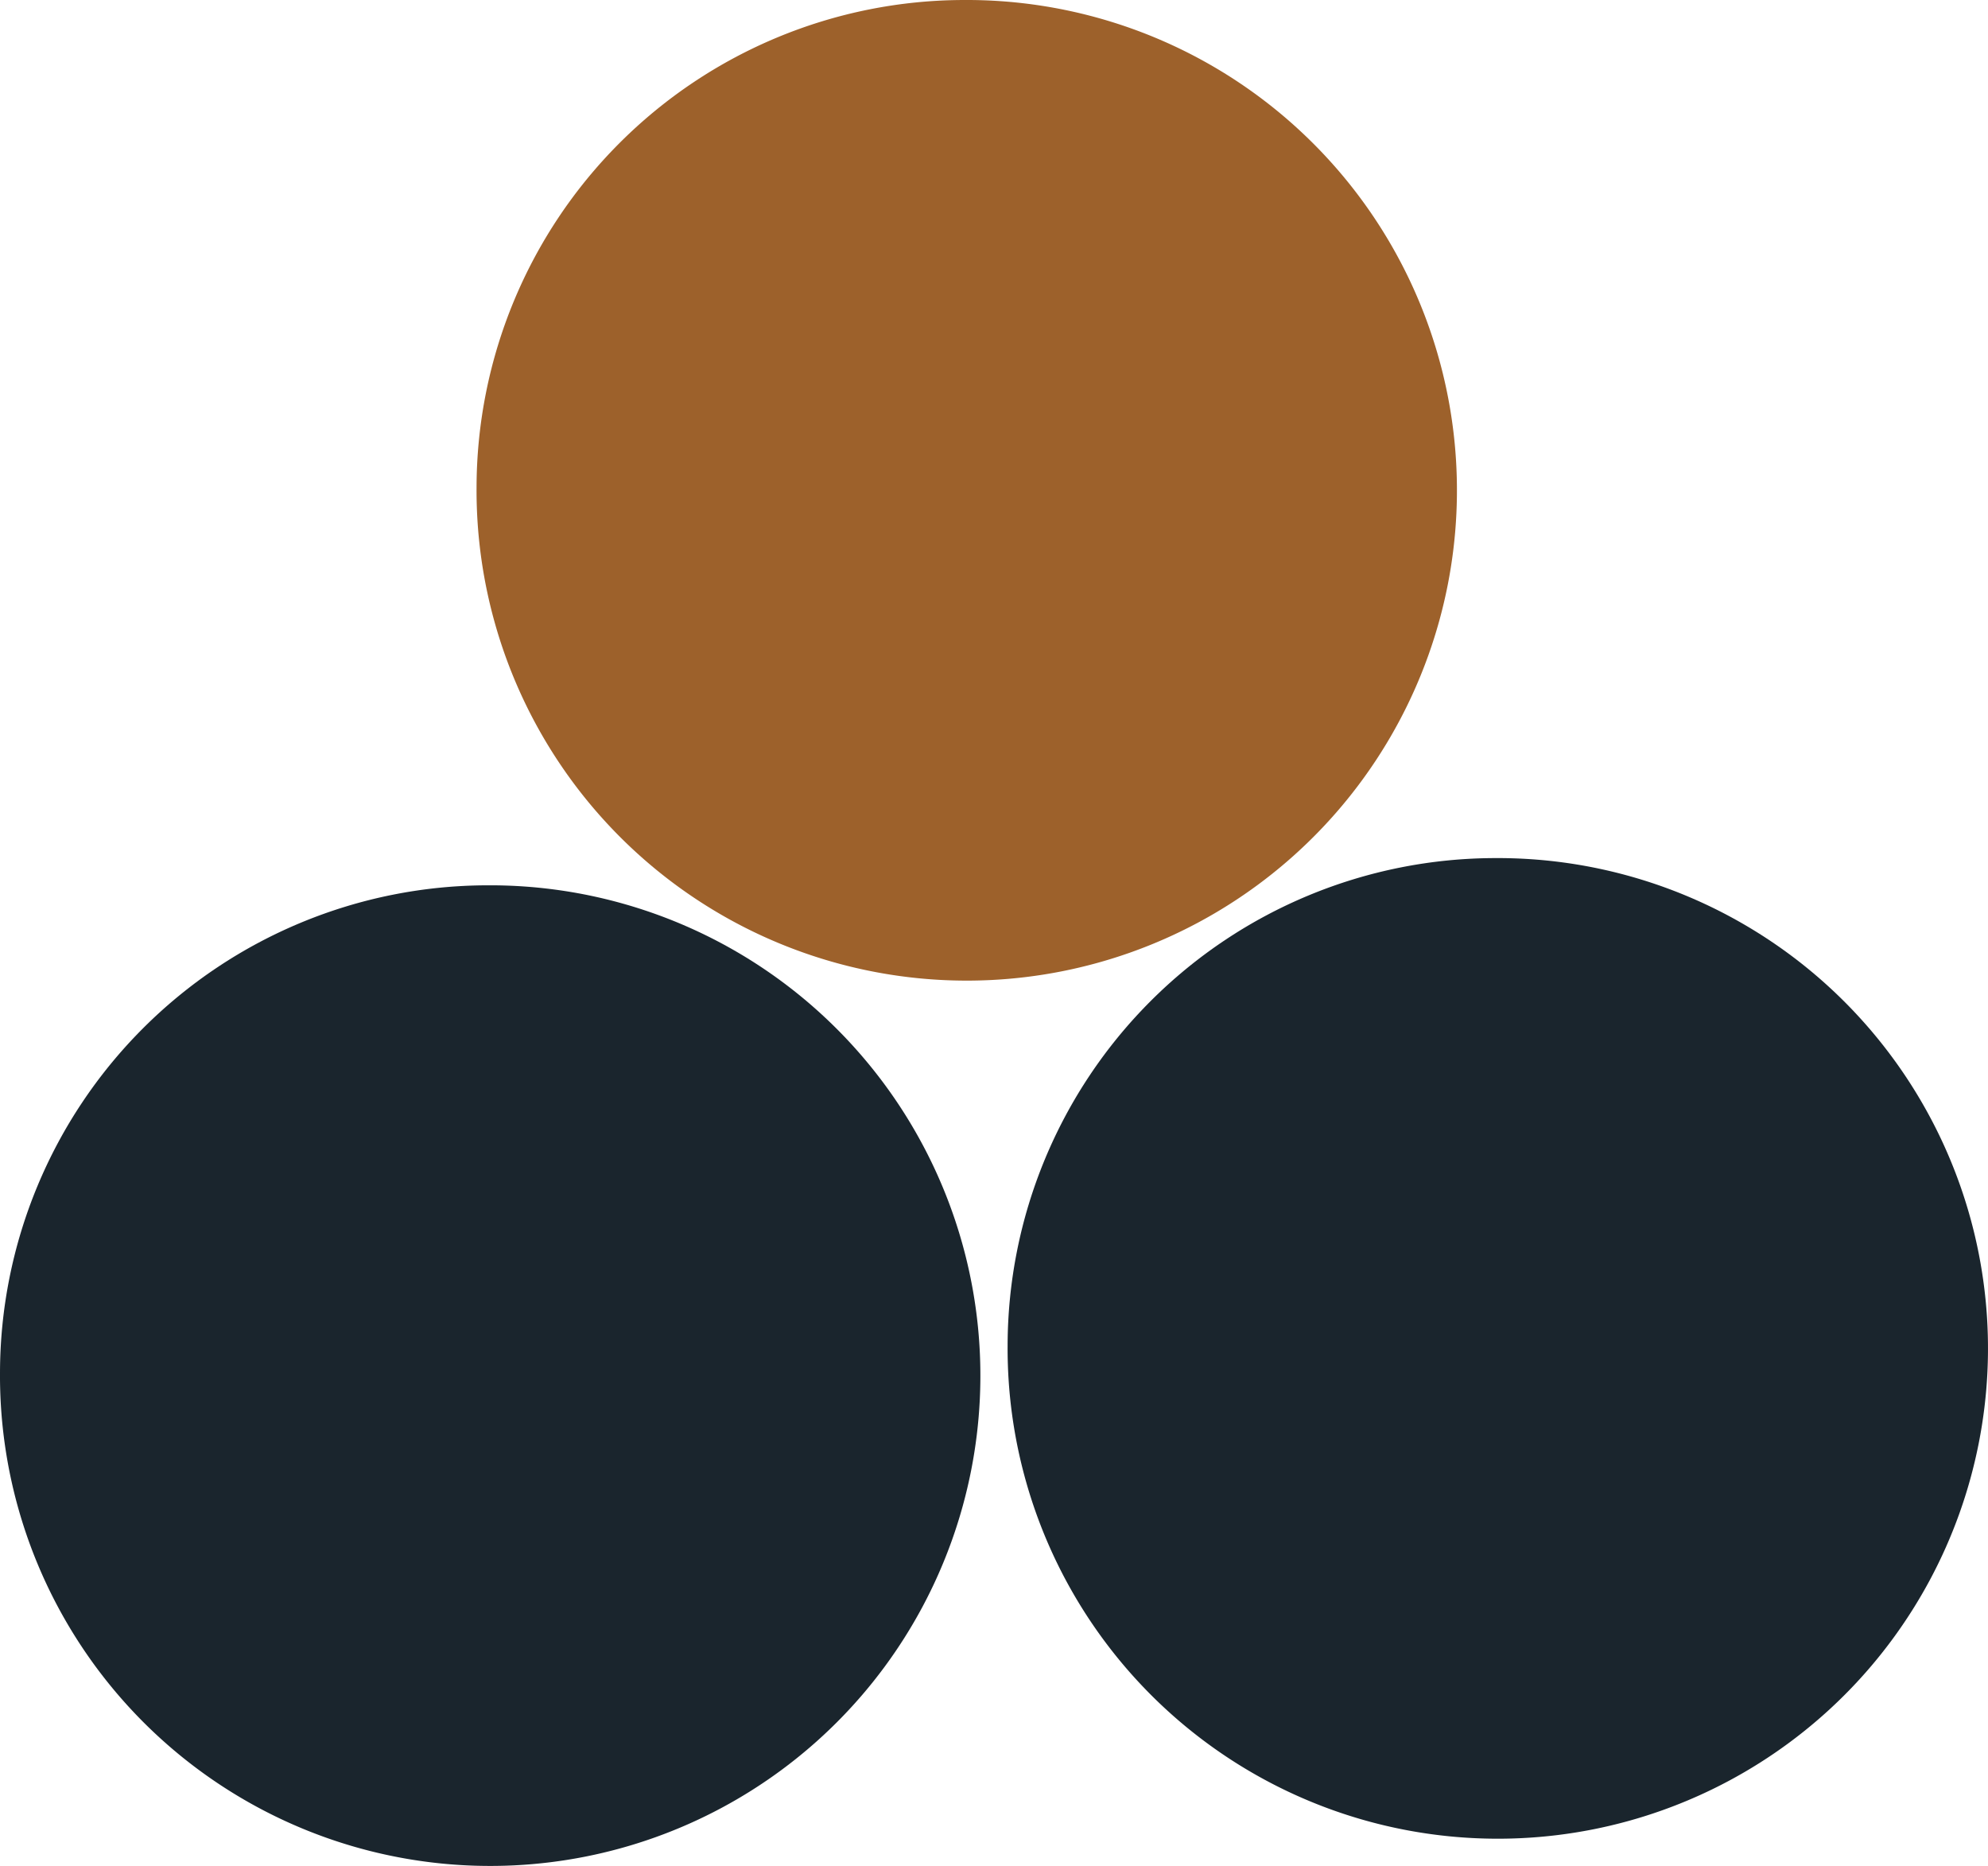 <svg xmlns="http://www.w3.org/2000/svg" width="29.873" height="28.032" viewBox="0 0 29.873 28.032">
  <g id="Group_368" data-name="Group 368" transform="translate(-4347.916 -4868.231)">
    <g id="noun-round-2038901" transform="translate(4347.916 4881.531)">
      <path id="Path_537" data-name="Path 537" d="M77.333,0A7.366,7.366,0,1,1,70,7.333,7.336,7.336,0,0,1,77.333,0Z" transform="translate(-70)" fill="#1a252d" fill-rule="evenodd"/>
    </g>
    <g id="noun-round-2038901-2" data-name="noun-round-2038901" transform="translate(4363.057 4881.122)">
      <path id="Path_538" data-name="Path 538" d="M77.333,0A7.366,7.366,0,1,1,70,7.333,7.336,7.336,0,0,1,77.333,0Z" transform="translate(-70)" fill="#1a252d" fill-rule="evenodd"/>
    </g>
    <g id="noun-round-2038901-3" data-name="noun-round-2038901" transform="translate(4355.077 4868.231)">
      <path id="Path_539" data-name="Path 539" d="M77.333,0A7.366,7.366,0,1,1,70,7.333,7.336,7.336,0,0,1,77.333,0Z" transform="translate(-70)" fill="#9d612b" fill-rule="evenodd"/>
    </g>
  </g>
</svg>
